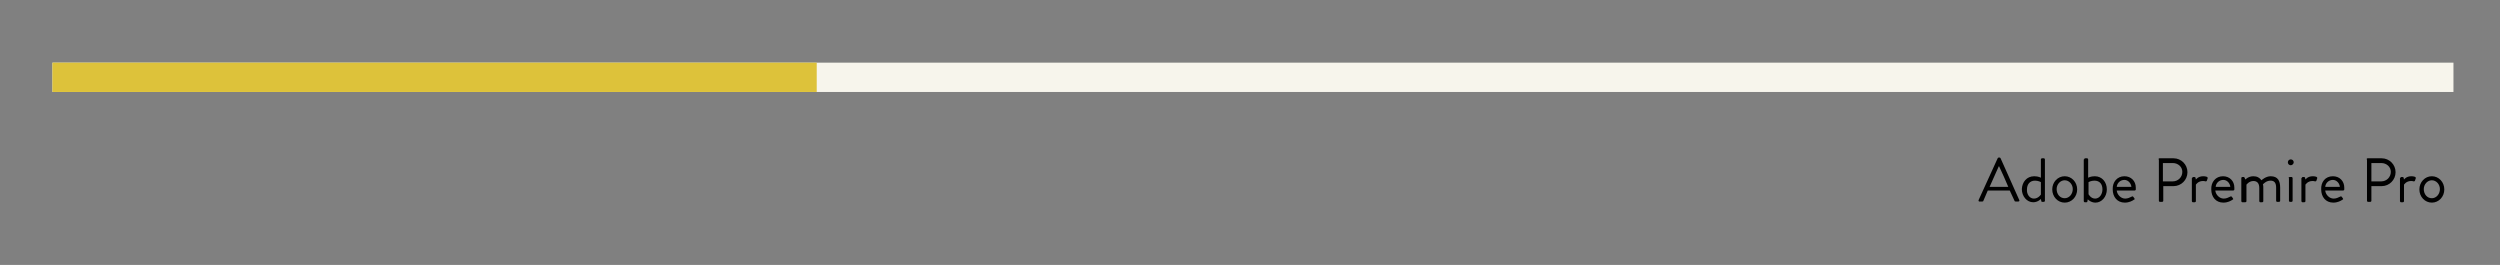 <?xml version="1.0" encoding="utf-8"?>
<!-- Generator: Adobe Illustrator 21.0.0, SVG Export Plug-In . SVG Version: 6.00 Build 0)  -->
<svg version="1.1" id="Layer_1" xmlns="http://www.w3.org/2000/svg" xmlns:xlink="http://www.w3.org/1999/xlink" x="0px" y="0px"
	 viewBox="0 0 682.3 72.3" style="enable-background:new 0 0 682.3 72.3;" xml:space="preserve">
<rect x="0" y="0" width="682.3" height="72.3" fill="#808080" stroke="none"/>
<style type="text/css">
	.st0{fill:none;stroke:#F7F5EC;stroke-width:8;stroke-miterlimit:10;}
	.st1{fill:none;stroke:#DDC23A;stroke-width:8;stroke-miterlimit:10;}
</style>
<defs>
	<style>
	.st1 {
	stroke-dasharray: 2000;
	stroke-dashoffset:0;
	-webkit-animation:dash 30s linear forwards;
	-o-animation:dash 30s linear forwards;
	-moz-animation:dash 30s linear forwards;
	animation:dash 30s linear forwards;

	}
	@-webkit-keyframes dash{

	from{
		stroke-dashoffset:2000;
	}
	to{
		stroke-dashoffset:0;
	}
	}
	</style>
</defs>
<g>
	<path d="M540,54.6l5.2-11.4c0.1-0.1,0.1-0.2,0.3-0.2h0.2c0.2,0,0.2,0.1,0.3,0.2l5.1,11.4c0.1,0.2,0,0.4-0.3,0.4h-0.7
		c-0.2,0-0.3-0.1-0.3-0.2l-1.3-2.8h-6l-1.2,2.8c0,0.1-0.1,0.2-0.3,0.2h-0.7C540.1,55.1,539.9,54.8,540,54.6z M548.1,51
		c-0.8-1.9-1.6-3.7-2.5-5.6h-0.1L543,51H548.1z"/>
	<path d="M555.2,48.1c1.1,0,1.8,0.4,1.8,0.4v-5c0-0.2,0.2-0.3,0.3-0.3h0.5c0.2,0,0.3,0.2,0.3,0.3v11.3c0,0.2-0.2,0.3-0.3,0.3h-0.4
		c-0.2,0-0.3-0.1-0.3-0.3l-0.1-0.5c0,0-0.8,0.9-2.1,0.9c-1.7,0-3.1-1.6-3.1-3.6C551.9,49.7,553.1,48.1,555.2,48.1z M555.1,54.2
		c1.2,0,1.9-1.1,1.9-1.1v-3.4c0,0-0.7-0.4-1.6-0.4c-1.5,0-2.2,1.1-2.2,2.4C553.1,53,553.9,54.2,555.1,54.2z"/>
	<path d="M563.5,48.1c1.9,0,3.4,1.6,3.4,3.6c0,2-1.5,3.6-3.4,3.6s-3.4-1.6-3.4-3.6C560.1,49.7,561.6,48.1,563.5,48.1z M563.5,54.1
		c1.2,0,2.2-1.1,2.2-2.5c0-1.3-1-2.4-2.2-2.4c-1.2,0-2.2,1.1-2.2,2.4C561.3,53,562.2,54.1,563.5,54.1z"/>
	<path d="M568.8,43.5c0-0.2,0.2-0.3,0.3-0.3h0.5c0.2,0,0.3,0.2,0.3,0.3v5c0,0,0.7-0.4,1.8-0.4c2,0,3.3,1.6,3.3,3.6
		c0,2-1.4,3.6-3.1,3.6c-1.3,0-2.1-0.9-2.1-0.9l-0.1,0.5c0,0.2-0.1,0.3-0.3,0.3h-0.4c-0.2,0-0.3-0.2-0.3-0.3V43.5z M571.8,54.2
		c1.2,0,2-1.2,2-2.5c0-1.4-0.7-2.4-2.2-2.4c-0.9,0-1.6,0.4-1.6,0.4V53C570,53,570.6,54.2,571.8,54.2z"/>
	<path d="M579.8,48.1c1.8,0,3.1,1.3,3.1,3.1c0,0.1,0,0.3,0,0.5c0,0.2-0.2,0.3-0.3,0.3h-4.9c0.1,1.1,1.1,2.2,2.3,2.2
		c0.7,0,1.3-0.3,1.7-0.5c0.2-0.1,0.3-0.2,0.5,0c0.1,0.1,0.2,0.3,0.3,0.4c0.1,0.2,0.2,0.3-0.1,0.4c-0.4,0.3-1.3,0.8-2.5,0.8
		c-2.1,0-3.3-1.6-3.3-3.6C576.5,49.7,577.8,48.1,579.8,48.1z M581.7,51c-0.1-1-0.9-1.9-1.9-1.9c-1.1,0-2,0.8-2.1,1.9H581.7z"/>
	<path d="M589.1,43.5c0-0.2,0.1-0.3,0.3-0.3h3.8c2.1,0,3.8,1.7,3.8,3.8c0,2.1-1.7,3.8-3.8,3.8h-2.8v4c0,0.2-0.2,0.3-0.3,0.3h-0.6
		c-0.2,0-0.3-0.2-0.3-0.3V43.5z M593,49.5c1.4,0,2.6-1.1,2.6-2.6c0-1.4-1.2-2.4-2.6-2.4h-2.7v5H593z"/>
	<path d="M598.3,48.6c0-0.2,0.2-0.3,0.3-0.3h0.3c0.1,0,0.3,0.1,0.3,0.2l0.1,0.5c0,0,0.6-0.9,2-0.9c0.5,0,1.4,0.1,1.2,0.6l-0.2,0.6
		c-0.1,0.2-0.2,0.2-0.4,0.2c-0.2-0.1-0.4-0.1-0.7-0.1c-1.3,0-1.9,1-1.9,1v4.5c0,0.2-0.2,0.3-0.3,0.3h-0.5c-0.2,0-0.3-0.2-0.3-0.3
		V48.6z"/>
	<path d="M606.7,48.1c1.8,0,3.1,1.3,3.1,3.1c0,0.1,0,0.3,0,0.5c0,0.2-0.2,0.3-0.3,0.3h-4.9c0.1,1.1,1.1,2.2,2.3,2.2
		c0.7,0,1.3-0.3,1.7-0.5c0.2-0.1,0.3-0.2,0.5,0c0.1,0.1,0.2,0.3,0.3,0.4c0.1,0.2,0.2,0.3-0.1,0.4c-0.4,0.3-1.3,0.8-2.5,0.8
		c-2.1,0-3.3-1.6-3.3-3.6C603.4,49.7,604.7,48.1,606.7,48.1z M608.7,51c-0.1-1-0.9-1.9-1.9-1.9c-1.1,0-2,0.8-2.1,1.9H608.7z"/>
	<path d="M611.7,48.6c0-0.2,0.2-0.3,0.3-0.3h0.3c0.2,0,0.2,0.1,0.3,0.2l0.2,0.5c0,0,0.8-0.9,2.2-0.9c1,0,1.7,0.4,2.2,1.1
		c0.1-0.1,1.2-1.1,2.5-1.1c2,0,2.6,1.3,2.6,3.1v3.6c0,0.2-0.2,0.3-0.3,0.3h-0.5c-0.2,0-0.3-0.2-0.3-0.3v-3.6c0-1.3-0.5-1.9-1.5-1.9
		c-1.1,0-1.8,0.7-2.1,1c0.1,0.3,0.1,0.6,0.1,1v3.6c0,0.2-0.2,0.3-0.3,0.3h-0.5c-0.2,0-0.3-0.2-0.3-0.3v-3.6c0-1.3-0.6-1.9-1.6-1.9
		c-1.2,0-1.9,1-1.9,1v4.5c0,0.2-0.2,0.3-0.3,0.3H612c-0.2,0-0.3-0.2-0.3-0.3V48.6z"/>
	<path d="M624.4,44.3c0-0.5,0.4-0.8,0.8-0.8c0.5,0,0.8,0.4,0.8,0.8c0,0.4-0.4,0.8-0.8,0.8C624.8,45.1,624.4,44.8,624.4,44.3z
		 M624.6,48.6c0-0.2,0.2-0.3,0.3-0.3h0.5c0.2,0,0.3,0.2,0.3,0.3v6.2c0,0.2-0.2,0.3-0.3,0.3H625c-0.2,0-0.3-0.2-0.3-0.3V48.6z"/>
	<path d="M628.2,48.6c0-0.2,0.2-0.3,0.3-0.3h0.3c0.1,0,0.3,0.1,0.3,0.2l0.1,0.5c0,0,0.6-0.9,2-0.9c0.5,0,1.4,0.1,1.2,0.6l-0.2,0.6
		c-0.1,0.2-0.2,0.2-0.4,0.2c-0.2-0.1-0.4-0.1-0.7-0.1c-1.3,0-1.9,1-1.9,1v4.5c0,0.2-0.2,0.3-0.3,0.3h-0.5c-0.2,0-0.3-0.2-0.3-0.3
		V48.6z"/>
	<path d="M636.7,48.1c1.8,0,3.1,1.3,3.1,3.1c0,0.1,0,0.3,0,0.5c0,0.2-0.2,0.3-0.3,0.3h-4.9c0.1,1.1,1.1,2.2,2.3,2.2
		c0.7,0,1.3-0.3,1.7-0.5c0.2-0.1,0.3-0.2,0.5,0c0.1,0.1,0.2,0.3,0.3,0.4c0.1,0.2,0.2,0.3-0.1,0.4c-0.4,0.3-1.3,0.8-2.5,0.8
		c-2.1,0-3.3-1.6-3.3-3.6C633.4,49.7,634.6,48.1,636.7,48.1z M638.6,51c-0.1-1-0.9-1.9-1.9-1.9c-1.1,0-2,0.8-2.1,1.9H638.6z"/>
	<path d="M645.9,43.5c0-0.2,0.1-0.3,0.3-0.3h3.8c2.1,0,3.8,1.7,3.8,3.8c0,2.1-1.7,3.8-3.8,3.8h-2.8v4c0,0.2-0.2,0.3-0.3,0.3h-0.6
		c-0.2,0-0.3-0.2-0.3-0.3V43.5z M649.9,49.5c1.4,0,2.6-1.1,2.6-2.6c0-1.4-1.2-2.4-2.6-2.4h-2.7v5H649.9z"/>
	<path d="M655.1,48.6c0-0.2,0.2-0.3,0.3-0.3h0.3c0.1,0,0.3,0.1,0.3,0.2l0.1,0.5c0,0,0.6-0.9,2-0.9c0.5,0,1.4,0.1,1.2,0.6l-0.2,0.6
		c-0.1,0.2-0.2,0.2-0.4,0.2c-0.2-0.1-0.4-0.1-0.7-0.1c-1.3,0-1.9,1-1.9,1v4.5c0,0.2-0.2,0.3-0.3,0.3h-0.5c-0.2,0-0.3-0.2-0.3-0.3
		V48.6z"/>
	<path d="M663.7,48.1c1.9,0,3.4,1.6,3.4,3.6c0,2-1.5,3.6-3.4,3.6s-3.4-1.6-3.4-3.6C660.3,49.7,661.8,48.1,663.7,48.1z M663.7,54.1
		c1.2,0,2.2-1.1,2.2-2.5c0-1.3-1-2.4-2.2-2.4c-1.2,0-2.2,1.1-2.2,2.4C661.5,53,662.4,54.1,663.7,54.1z"/>
</g>
<g id="_x31_00_4_">
	<line class="st0" x1="14.3" y1="21.1" x2="669.6" y2="21.1"/>
</g>
<g id="_x36_0_4_">
	<line class="st1" x1="14.3" y1="21.1" x2="222.9" y2="21.1"/>
</g>
</svg>
